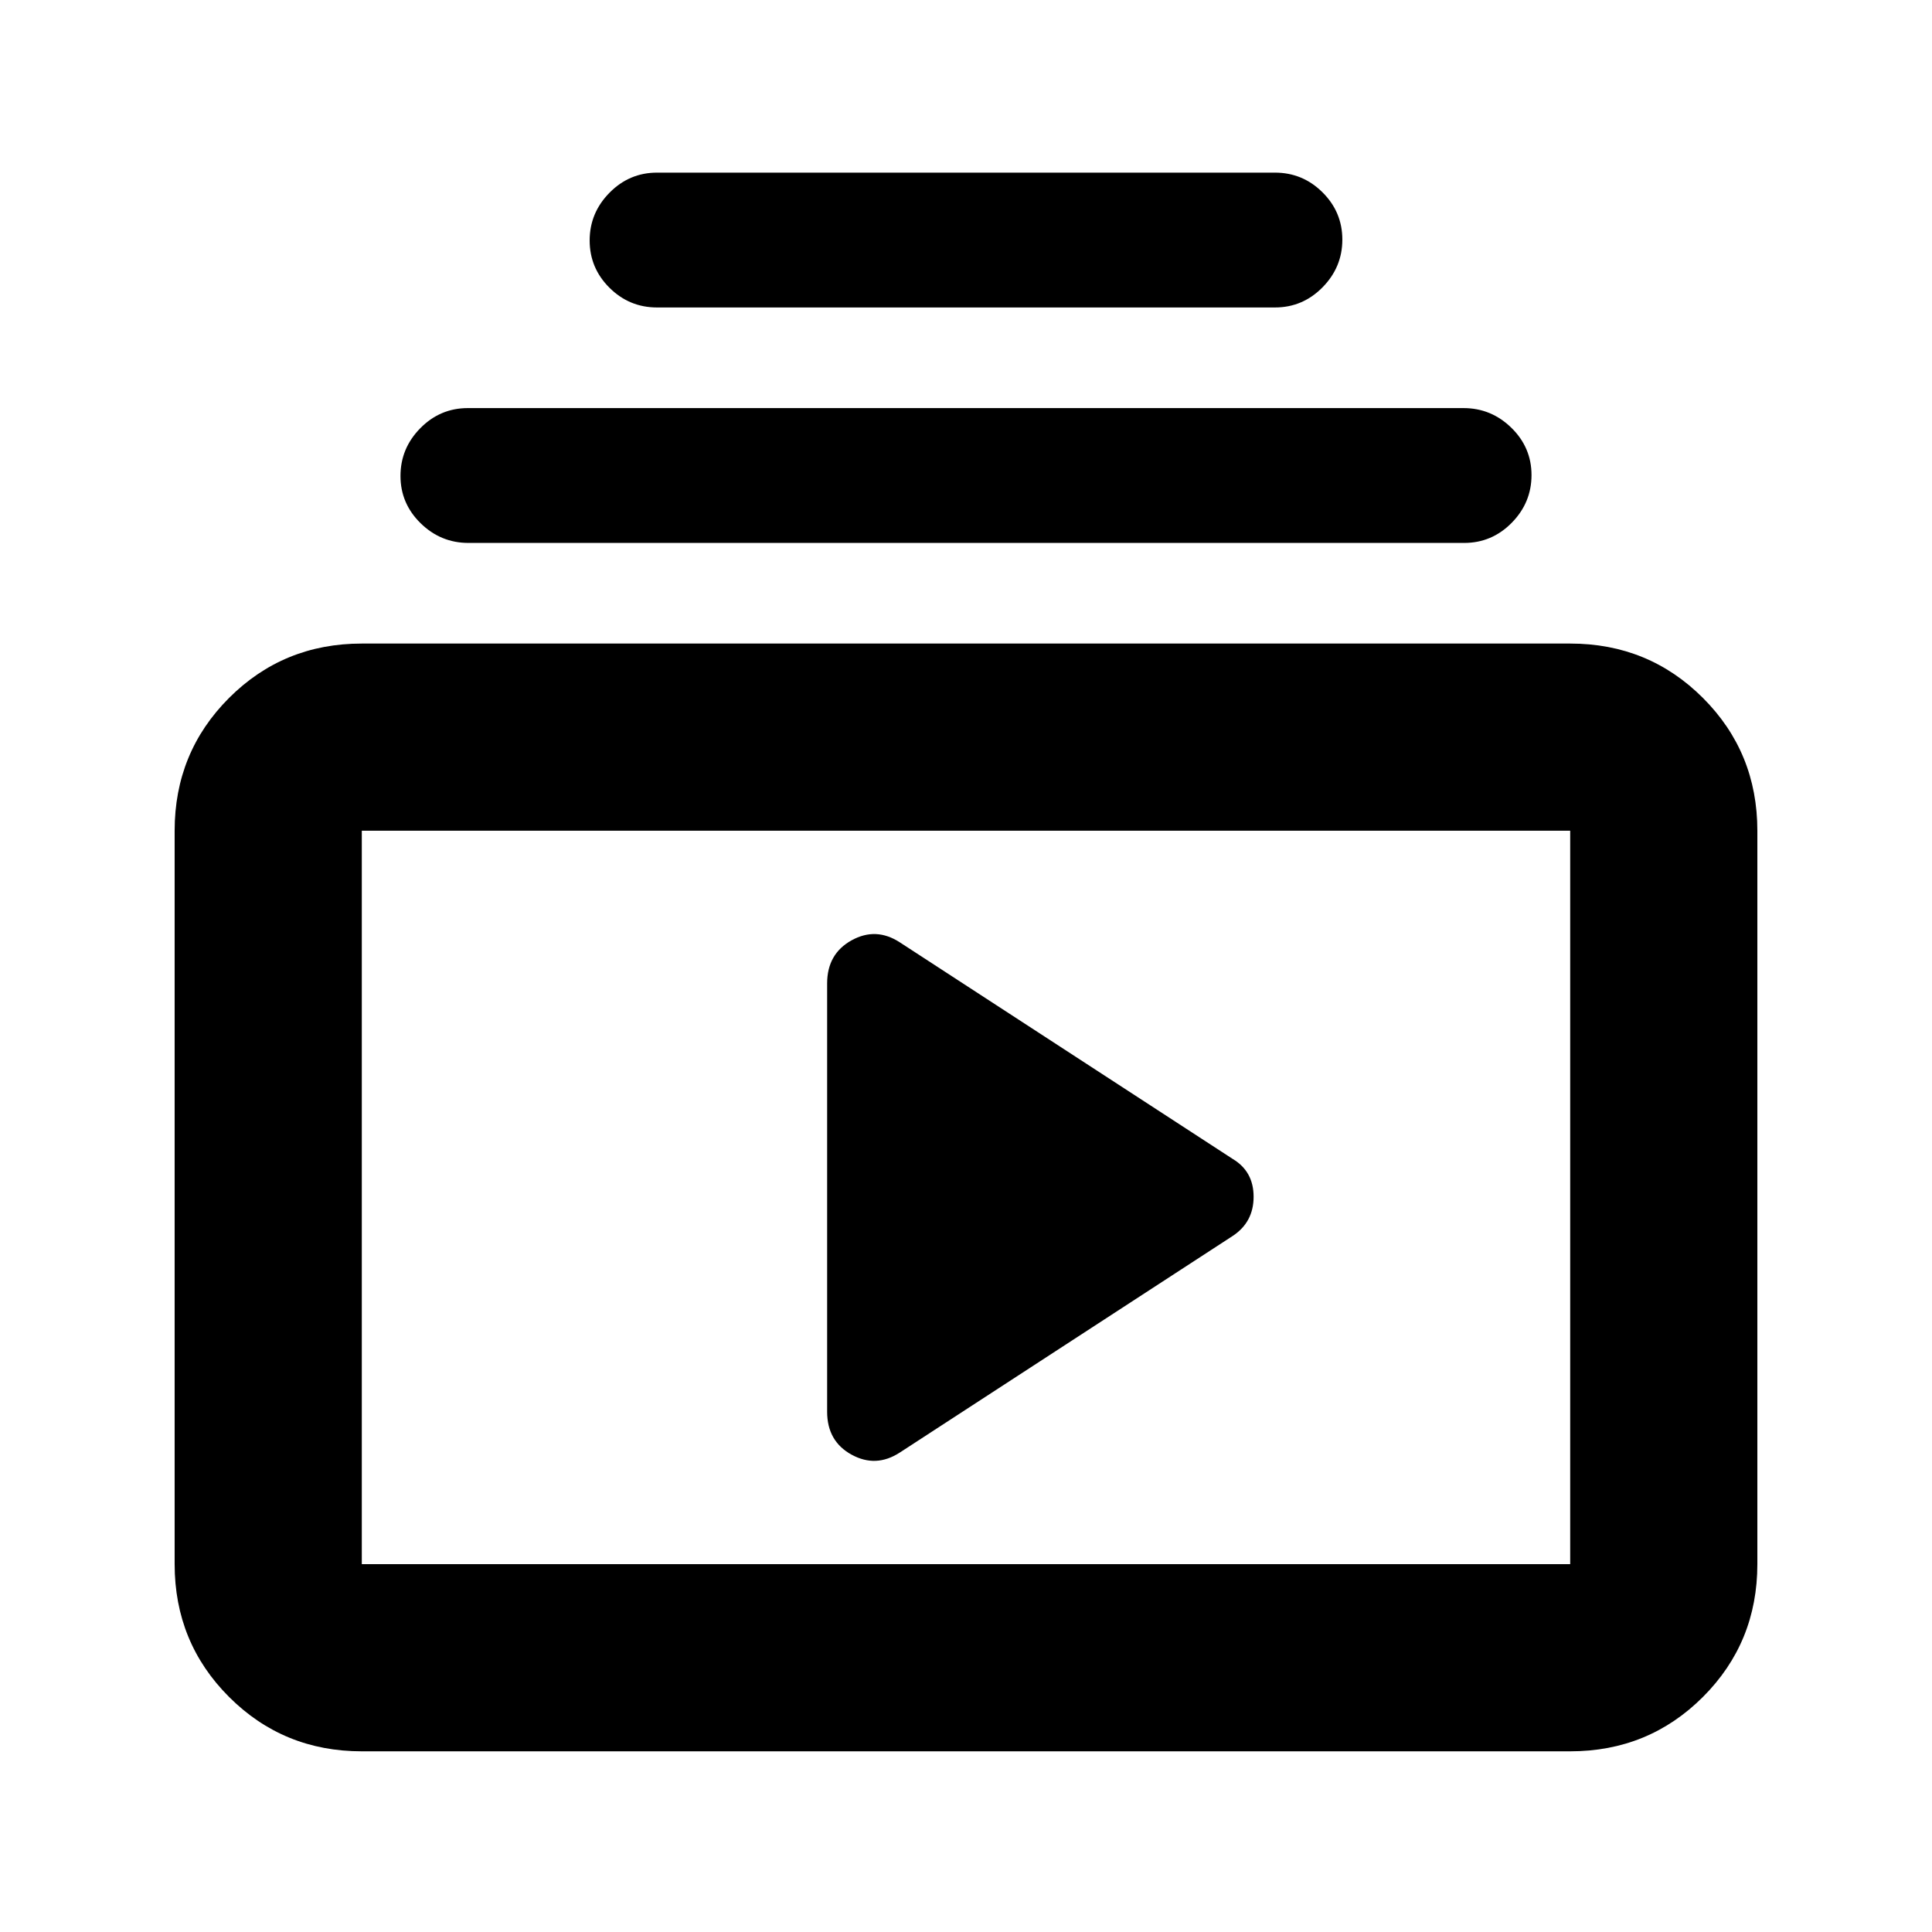<svg xmlns="http://www.w3.org/2000/svg" height="20" viewBox="0 -960 960 960" width="20"><path d="M179.78-89.78q-38.94 0-65.97-27.03t-27.03-65.97v-364.44q0-38.94 27.03-65.97t65.97-27.03h600.44q38.94 0 65.97 27.03t27.03 65.97v364.44q0 38.94-27.03 65.97t-65.97 27.03H179.78Zm0-93h600.44v-364.44H179.78v364.44Zm267.39-55.5 165.42-107.63q10.32-6.86 10.32-19.42 0-12.56-10.32-18.76L447.17-491.72q-11.89-7.76-24.03-1.03Q411-486.02 411-471.34v212.81q0 14.68 12.14 21.34 12.14 6.67 24.03-1.09ZM232.79-690.22q-13.79 0-23.79-9.79t-10-23.5q0-13.71 9.84-23.71 9.85-10 23.64-10h494.73q13.79 0 23.79 9.79t10 23.5q0 13.71-9.84 23.71-9.85 10-23.64 10H232.79Zm93.71-117q-13.8 0-23.65-9.79-9.85-9.79-9.85-23.5t9.85-23.71q9.85-10 23.65-10h307q13.8 0 23.65 9.79 9.85 9.79 9.85 23.5t-9.85 23.71q-9.85 10-23.65 10h-307ZM179.78-182.78v-364.44 364.44Z"/></svg>